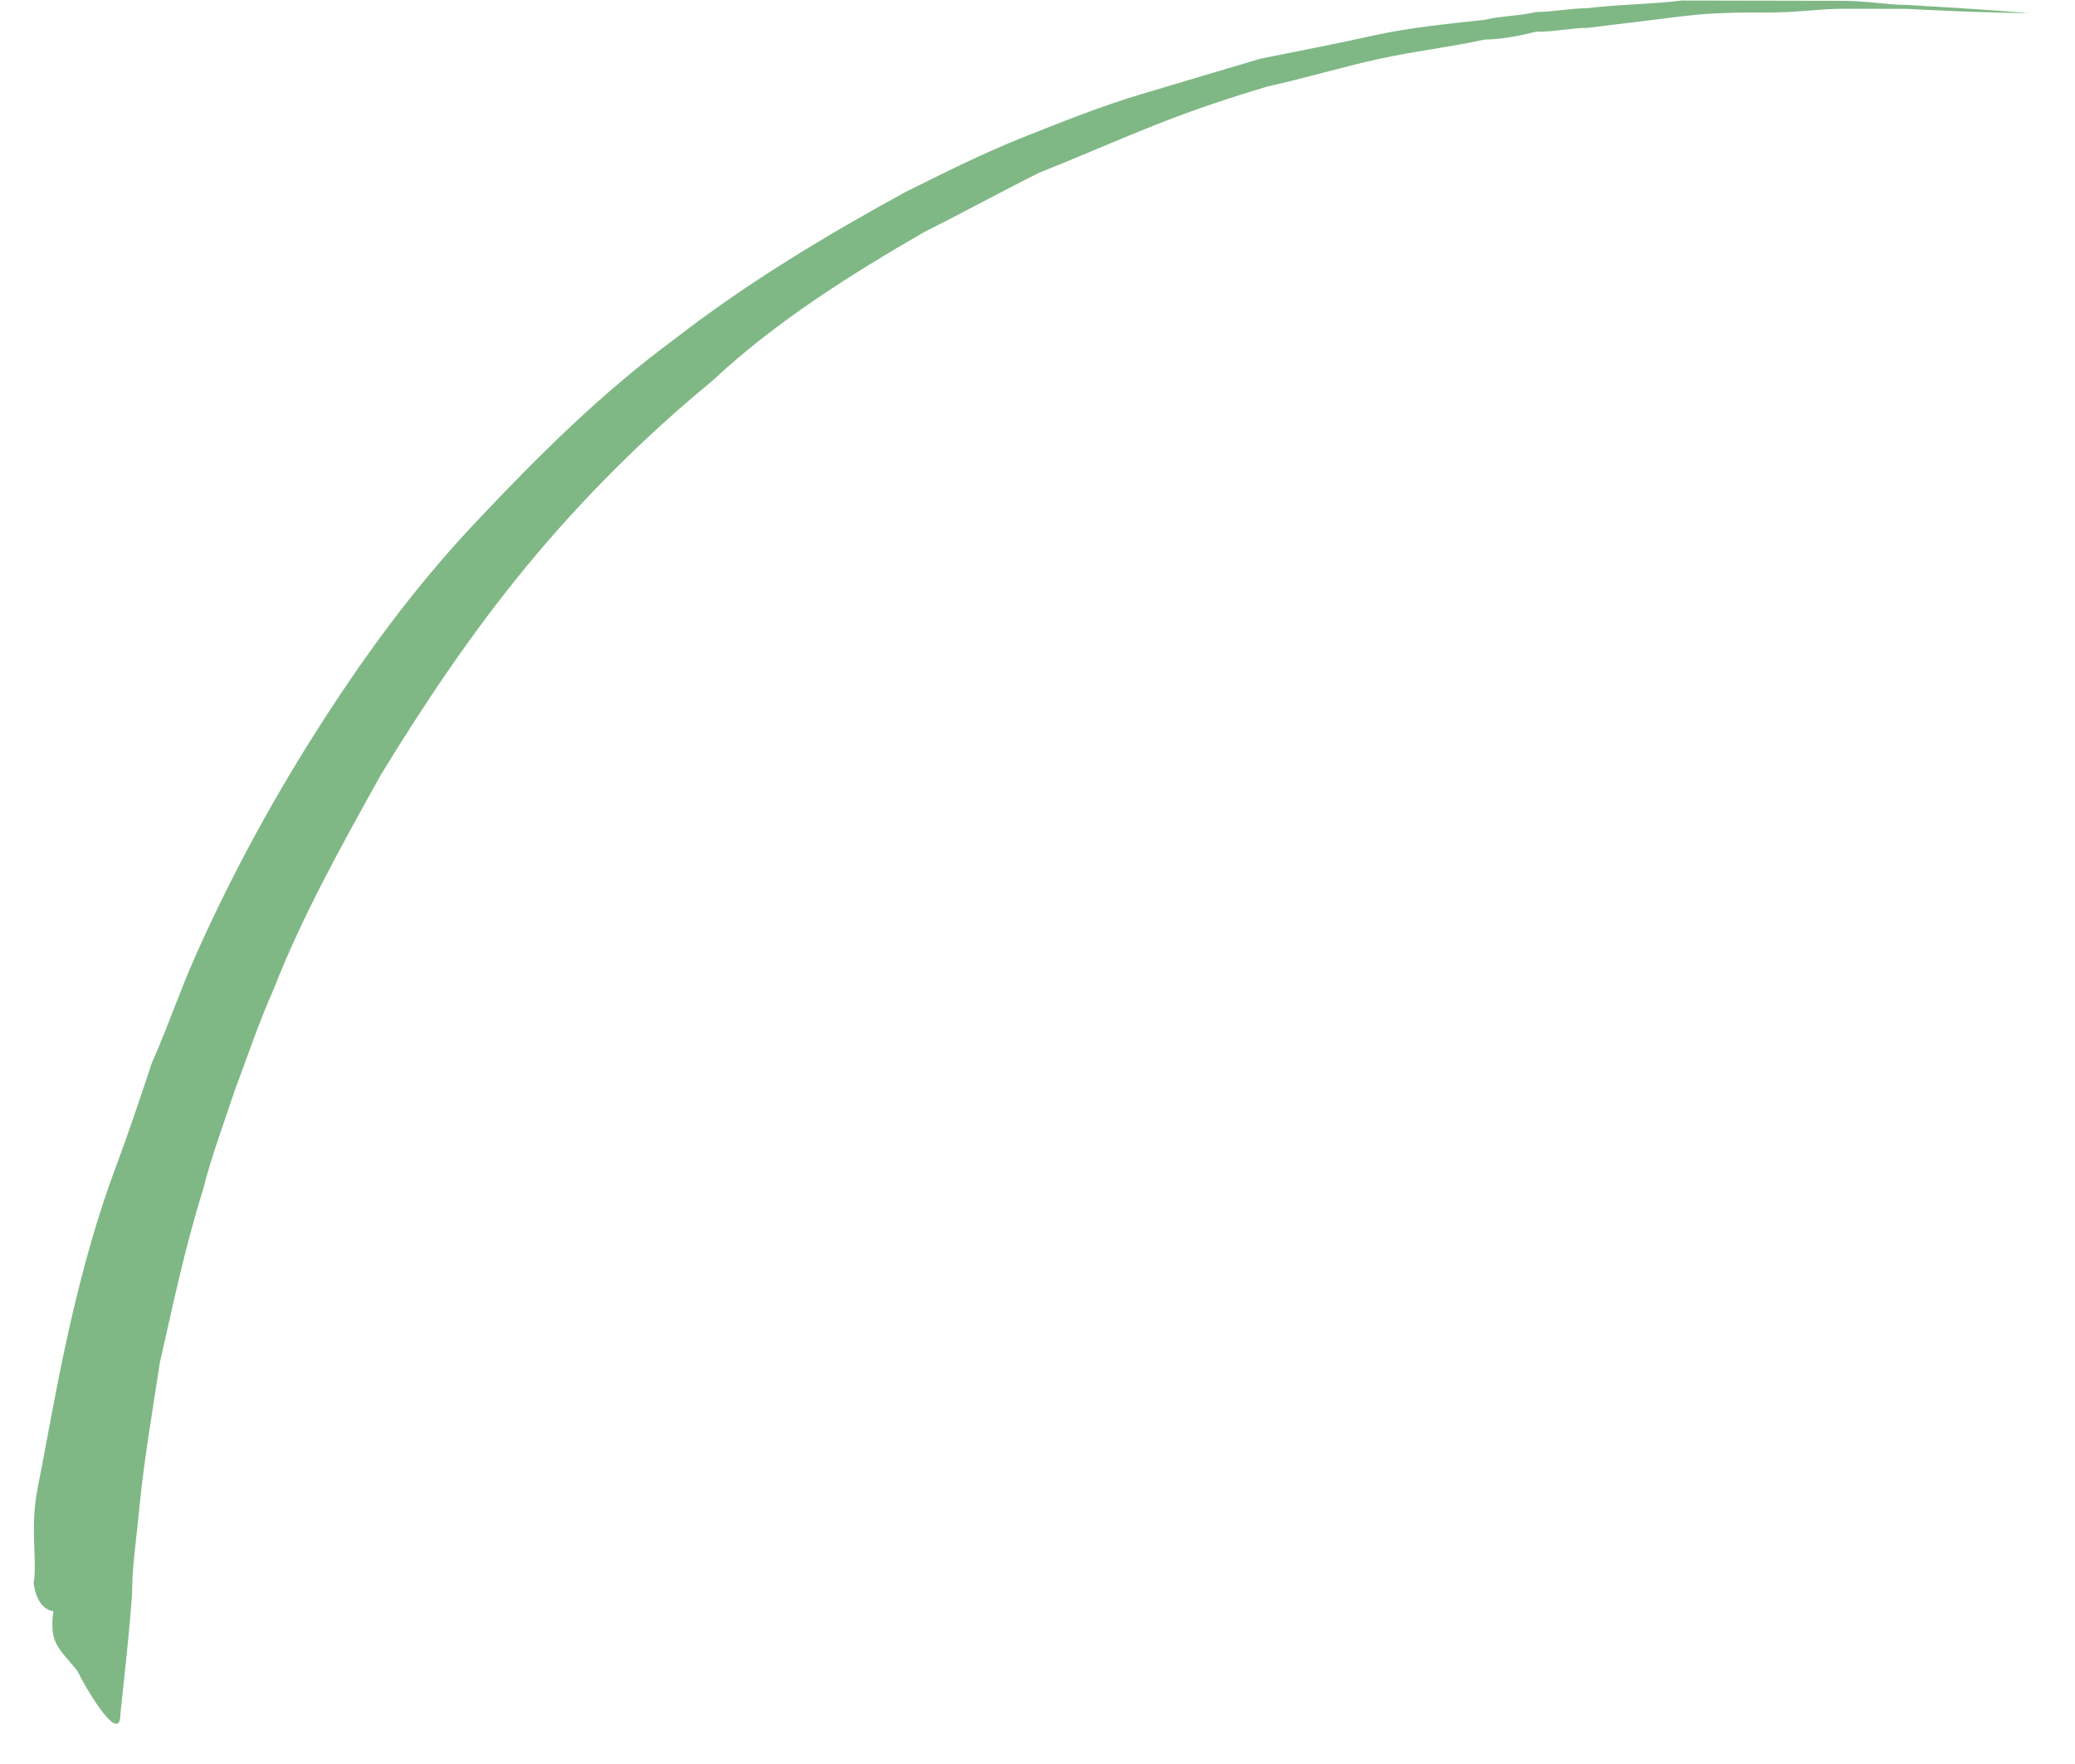 <svg width="40" height="34" viewBox="0 0 40 34" fill="none" xmlns="http://www.w3.org/2000/svg">
<path opacity="0.5" d="M1.028 31.053C1.028 31.053 0.724 31.052 0.648 30.519C0.724 30.063 0.572 29.454 0.724 28.694C0.876 27.933 1.028 27.021 1.256 25.956C1.485 24.892 1.789 23.675 2.245 22.459C2.473 21.851 2.701 21.167 2.929 20.483C3.233 19.799 3.461 19.115 3.765 18.431C4.373 17.063 5.133 15.62 6.046 14.176C6.958 12.733 7.946 11.366 9.162 10.075C10.379 8.785 11.595 7.57 13.039 6.509C14.408 5.447 15.928 4.537 17.448 3.704C18.209 3.325 18.969 2.946 19.729 2.644C20.489 2.341 21.249 2.039 22.01 1.812C22.77 1.586 23.53 1.359 24.29 1.133C25.05 0.982 25.811 0.832 26.495 0.681C27.179 0.53 27.939 0.456 28.623 0.382C28.927 0.306 29.307 0.307 29.611 0.232C29.916 0.232 30.296 0.157 30.6 0.158C31.208 0.083 31.816 0.084 32.424 0.01C33.032 0.011 33.564 0.012 34.096 0.013C34.629 0.014 35.085 0.015 35.541 0.016C35.997 0.018 36.377 0.094 36.757 0.095C38.202 0.175 39.114 0.253 39.114 0.253C39.114 0.253 38.278 0.251 36.757 0.171C36.377 0.17 35.997 0.17 35.541 0.169C35.085 0.168 34.629 0.243 34.096 0.241C33.564 0.24 33.032 0.239 32.424 0.314C31.816 0.389 31.208 0.463 30.6 0.538C30.296 0.537 29.991 0.613 29.611 0.612C29.307 0.687 28.927 0.763 28.623 0.762C27.939 0.912 27.255 0.987 26.571 1.138C25.887 1.288 25.126 1.515 24.442 1.665C23.682 1.892 22.998 2.119 22.238 2.421C21.477 2.724 20.793 3.027 20.033 3.329C19.273 3.708 18.589 4.087 17.829 4.465C16.384 5.299 14.94 6.209 13.724 7.347C12.431 8.409 11.215 9.623 10.151 10.914C9.086 12.205 8.174 13.572 7.338 14.94C6.578 16.307 5.818 17.675 5.285 19.043C4.981 19.727 4.753 20.411 4.525 21.019C4.297 21.703 4.069 22.311 3.917 22.919C3.537 24.136 3.309 25.276 3.081 26.265C2.929 27.253 2.777 28.166 2.701 28.926C2.625 29.687 2.549 30.219 2.549 30.6C2.549 30.98 2.321 33.033 2.321 33.033C2.321 33.642 1.713 32.652 1.485 32.195C1.104 31.737 0.952 31.661 1.028 31.053Z" fill="#00730C"/>
</svg>
